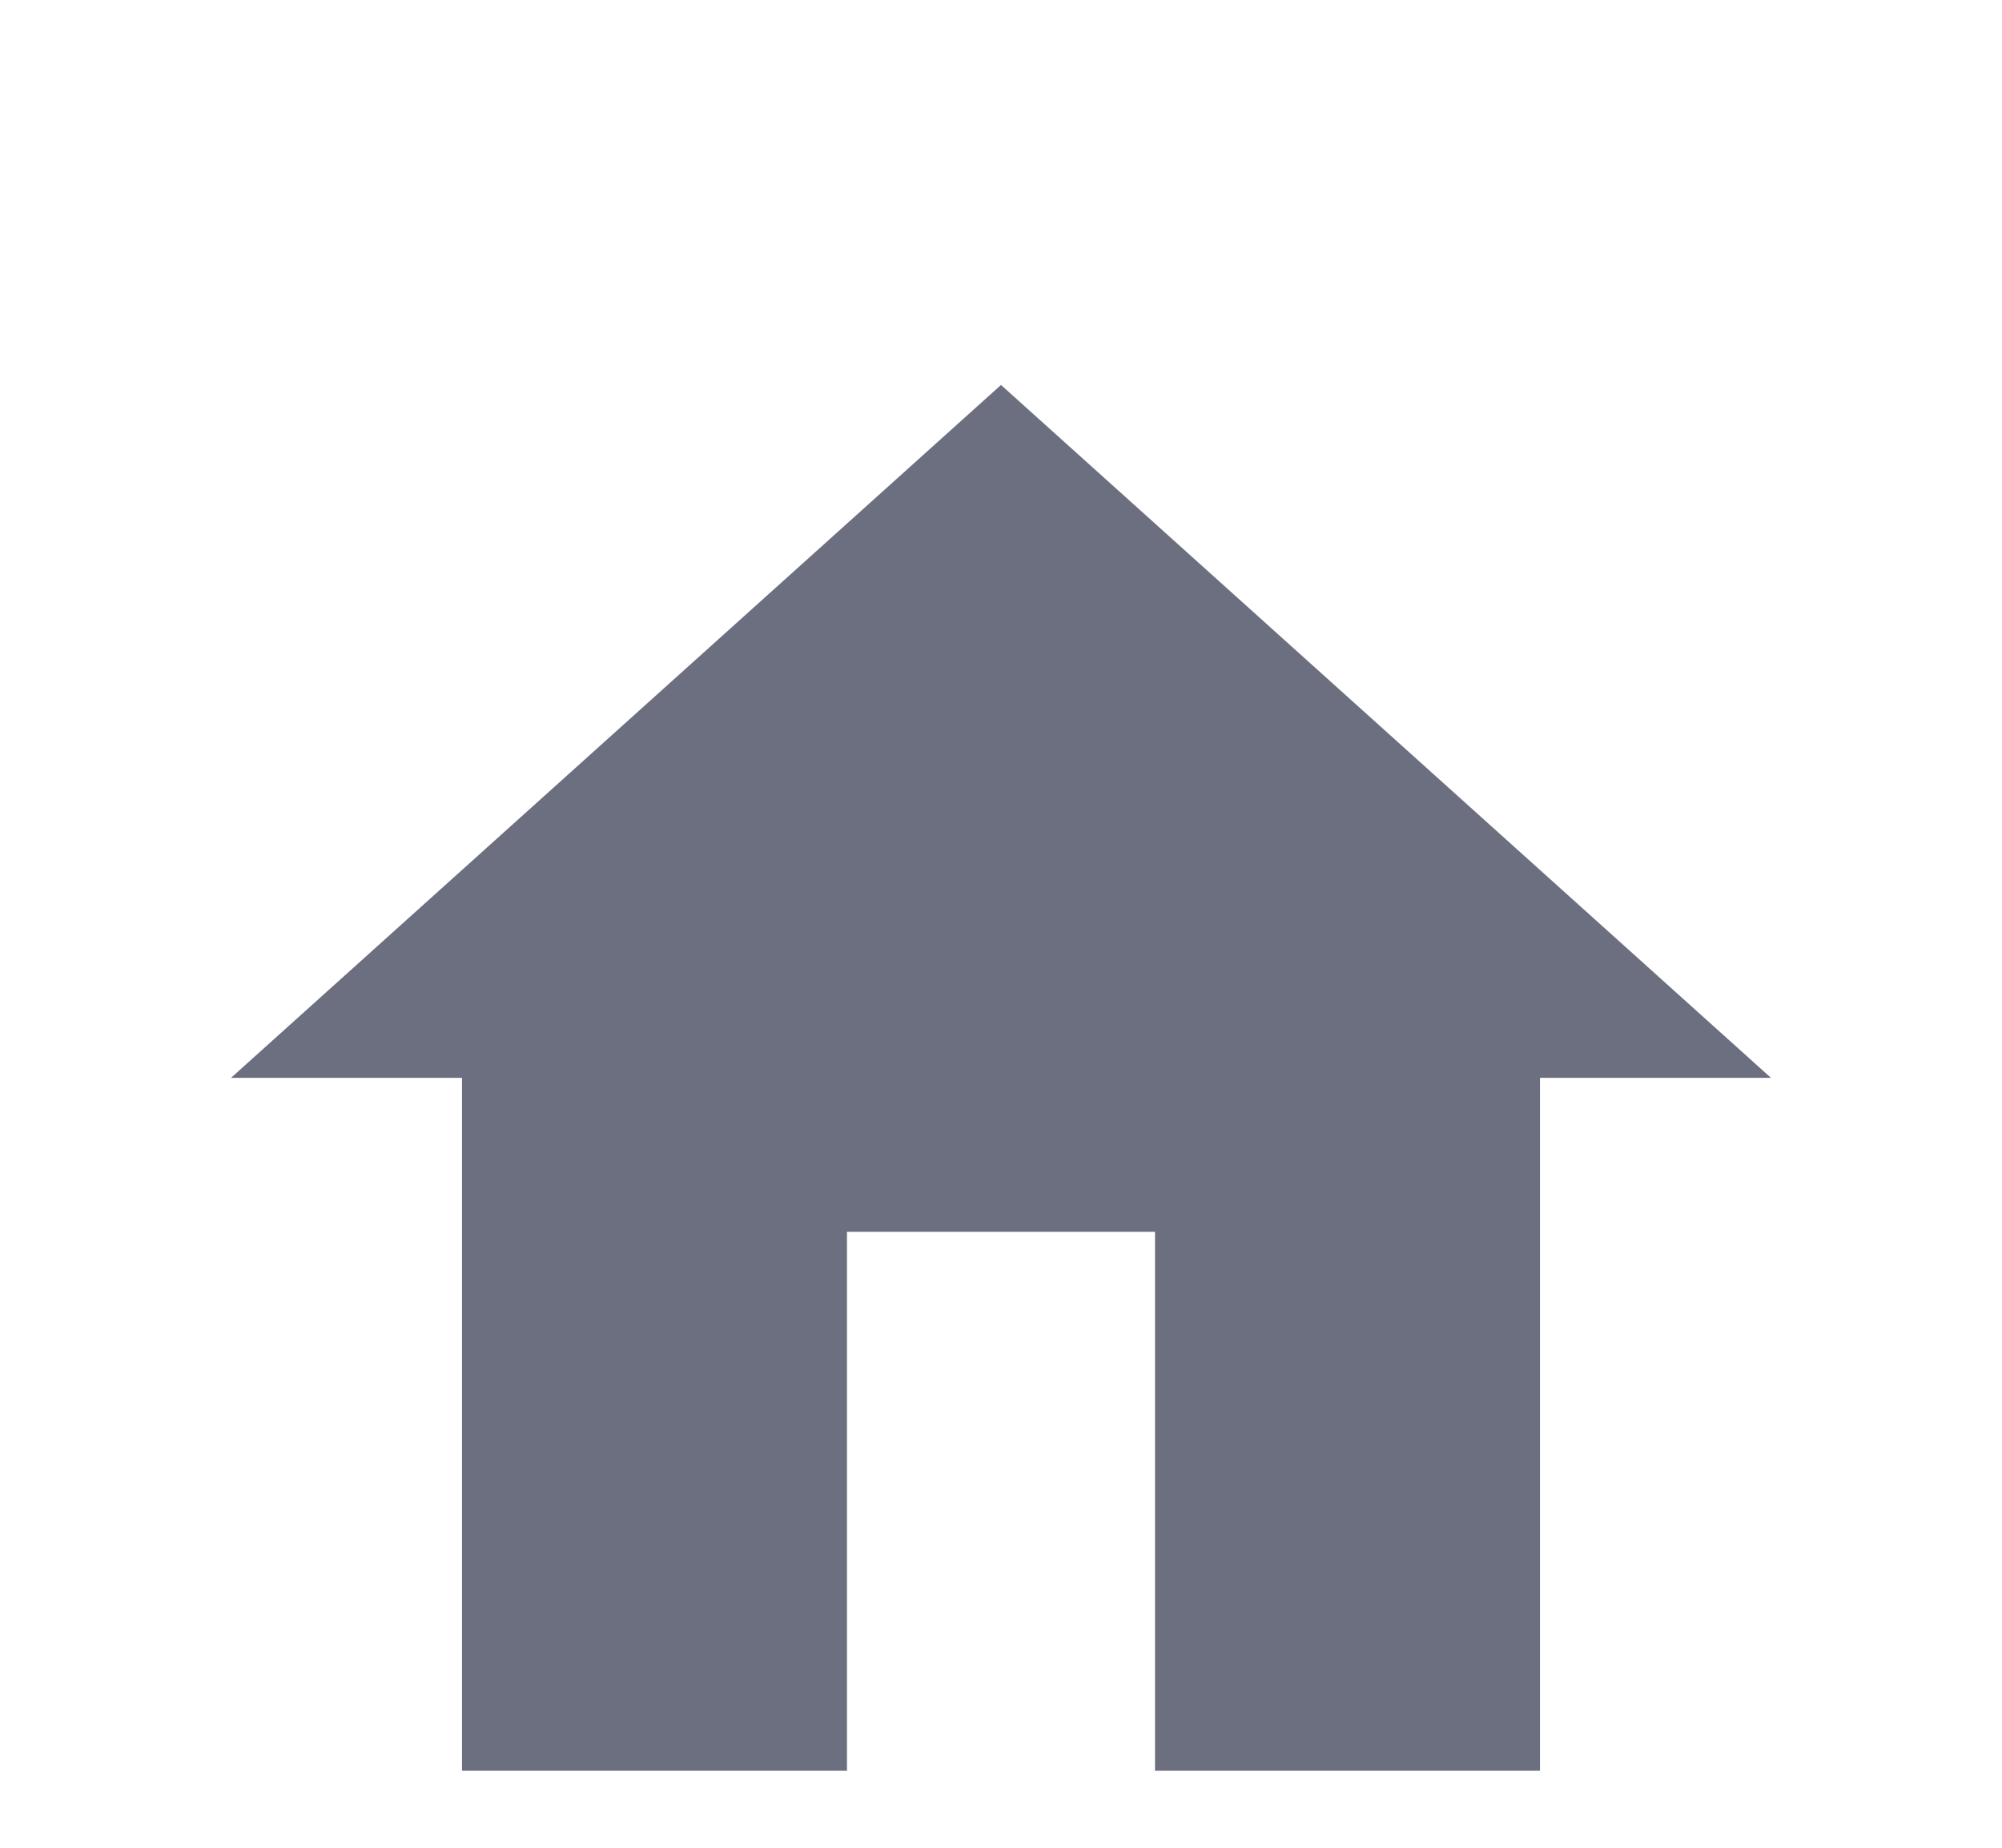<svg xmlns="http://www.w3.org/2000/svg" width="13" height="12" fill="none" viewBox="0 0 13 12">
  <path fill="#6C6F80" fill-rule="evenodd" d="M5.5 11.5V8h2v3.5H10V7h1.5l-5-4.5-5 4.5H3v4.5h2.5Z" clip-rule="evenodd"/>
</svg>
